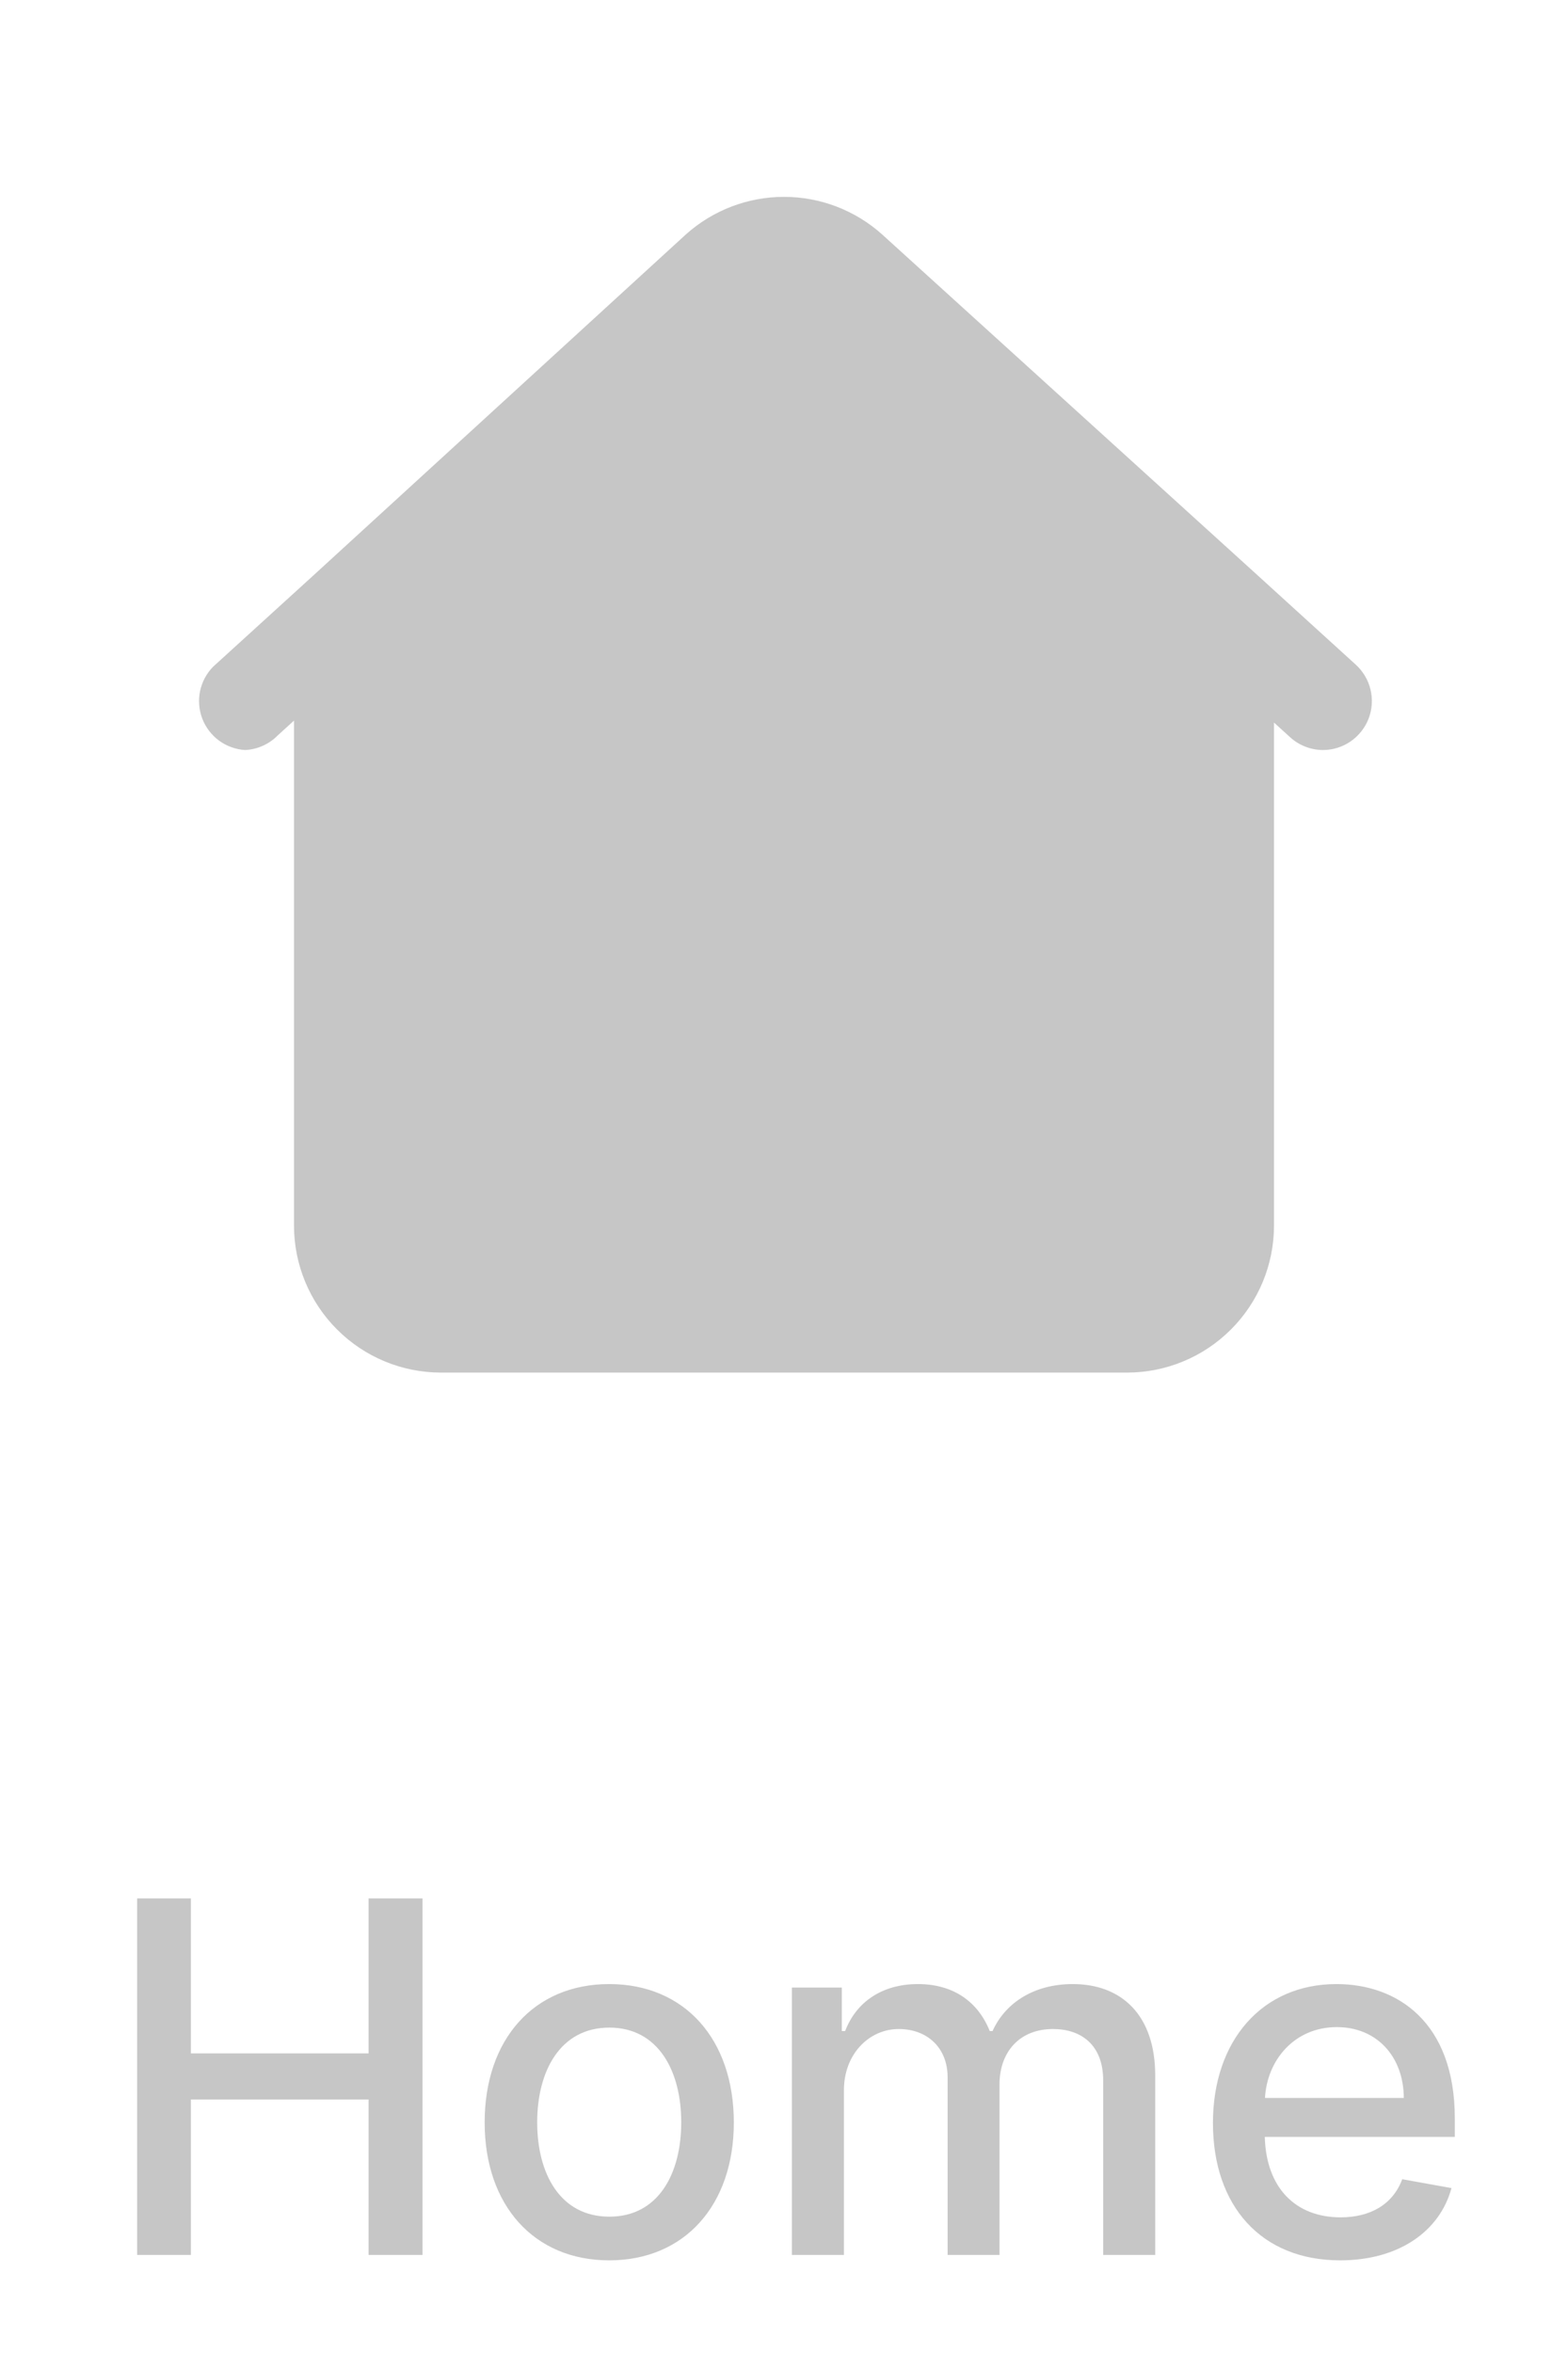   <svg
    width="32"
    height="48"
    viewBox="0 0 32 48"
    fill="none"
    xmlns="http://www.w3.org/2000/svg"
  >
    <path
      d="M2.799 46H3.896V42.829H7.522V46H8.623V38.727H7.522V41.888H3.896V38.727H2.799V46ZM12.433 46.11C13.971 46.11 14.976 44.984 14.976 43.298C14.976 41.6 13.971 40.474 12.433 40.474C10.896 40.474 9.891 41.6 9.891 43.298C9.891 44.984 10.896 46.11 12.433 46.11ZM12.437 45.219C11.432 45.219 10.963 44.342 10.963 43.294C10.963 42.25 11.432 41.362 12.437 41.362C13.435 41.362 13.903 42.25 13.903 43.294C13.903 44.342 13.435 45.219 12.437 45.219ZM16.161 46H17.223V42.637C17.223 41.902 17.738 41.391 18.341 41.391C18.931 41.391 19.339 41.781 19.339 42.374V46H20.398V42.523C20.398 41.867 20.799 41.391 21.491 41.391C22.052 41.391 22.514 41.703 22.514 42.442V46H23.576V42.342C23.576 41.096 22.88 40.474 21.893 40.474C21.108 40.474 20.518 40.851 20.256 41.433H20.199C19.961 40.837 19.46 40.474 18.732 40.474C18.011 40.474 17.475 40.833 17.248 41.433H17.18V40.545H16.161V46ZM27.35 46.11C28.539 46.11 29.381 45.524 29.622 44.636L28.617 44.455C28.426 44.97 27.964 45.233 27.36 45.233C26.451 45.233 25.841 44.644 25.812 43.592H29.69V43.216C29.69 41.245 28.511 40.474 27.275 40.474C25.755 40.474 24.754 41.632 24.754 43.308C24.754 45.002 25.741 46.11 27.35 46.11ZM25.816 42.797C25.858 42.023 26.419 41.352 27.282 41.352C28.106 41.352 28.646 41.962 28.649 42.797H25.816Z"
      fill="#C6C6C6"
    />
    <path
      d="M27.67 13.56L25.67 11.74L18 4.78C17.45 4.288 16.738 4.016 16 4.016C15.262 4.016 14.55 4.288 14 4.78L6.35 11.78L4.35 13.6C4.215 13.737 4.123 13.909 4.083 14.097C4.044 14.285 4.06 14.48 4.128 14.659C4.197 14.838 4.315 14.994 4.47 15.108C4.625 15.221 4.809 15.288 5 15.3C5.253 15.289 5.493 15.181 5.67 15L6 14.7V25C6 25.796 6.316 26.559 6.879 27.121C7.441 27.684 8.204 28 9 28H23C23.796 28 24.559 27.684 25.121 27.121C25.684 26.559 26 25.796 26 25V14.74L26.33 15.04C26.513 15.207 26.752 15.299 27 15.3C27.202 15.3 27.398 15.238 27.564 15.124C27.73 15.009 27.858 14.848 27.931 14.659C28.003 14.471 28.017 14.265 27.97 14.069C27.924 13.873 27.819 13.696 27.67 13.56Z"
      fill="#C6C6C6"
    />
  </svg>